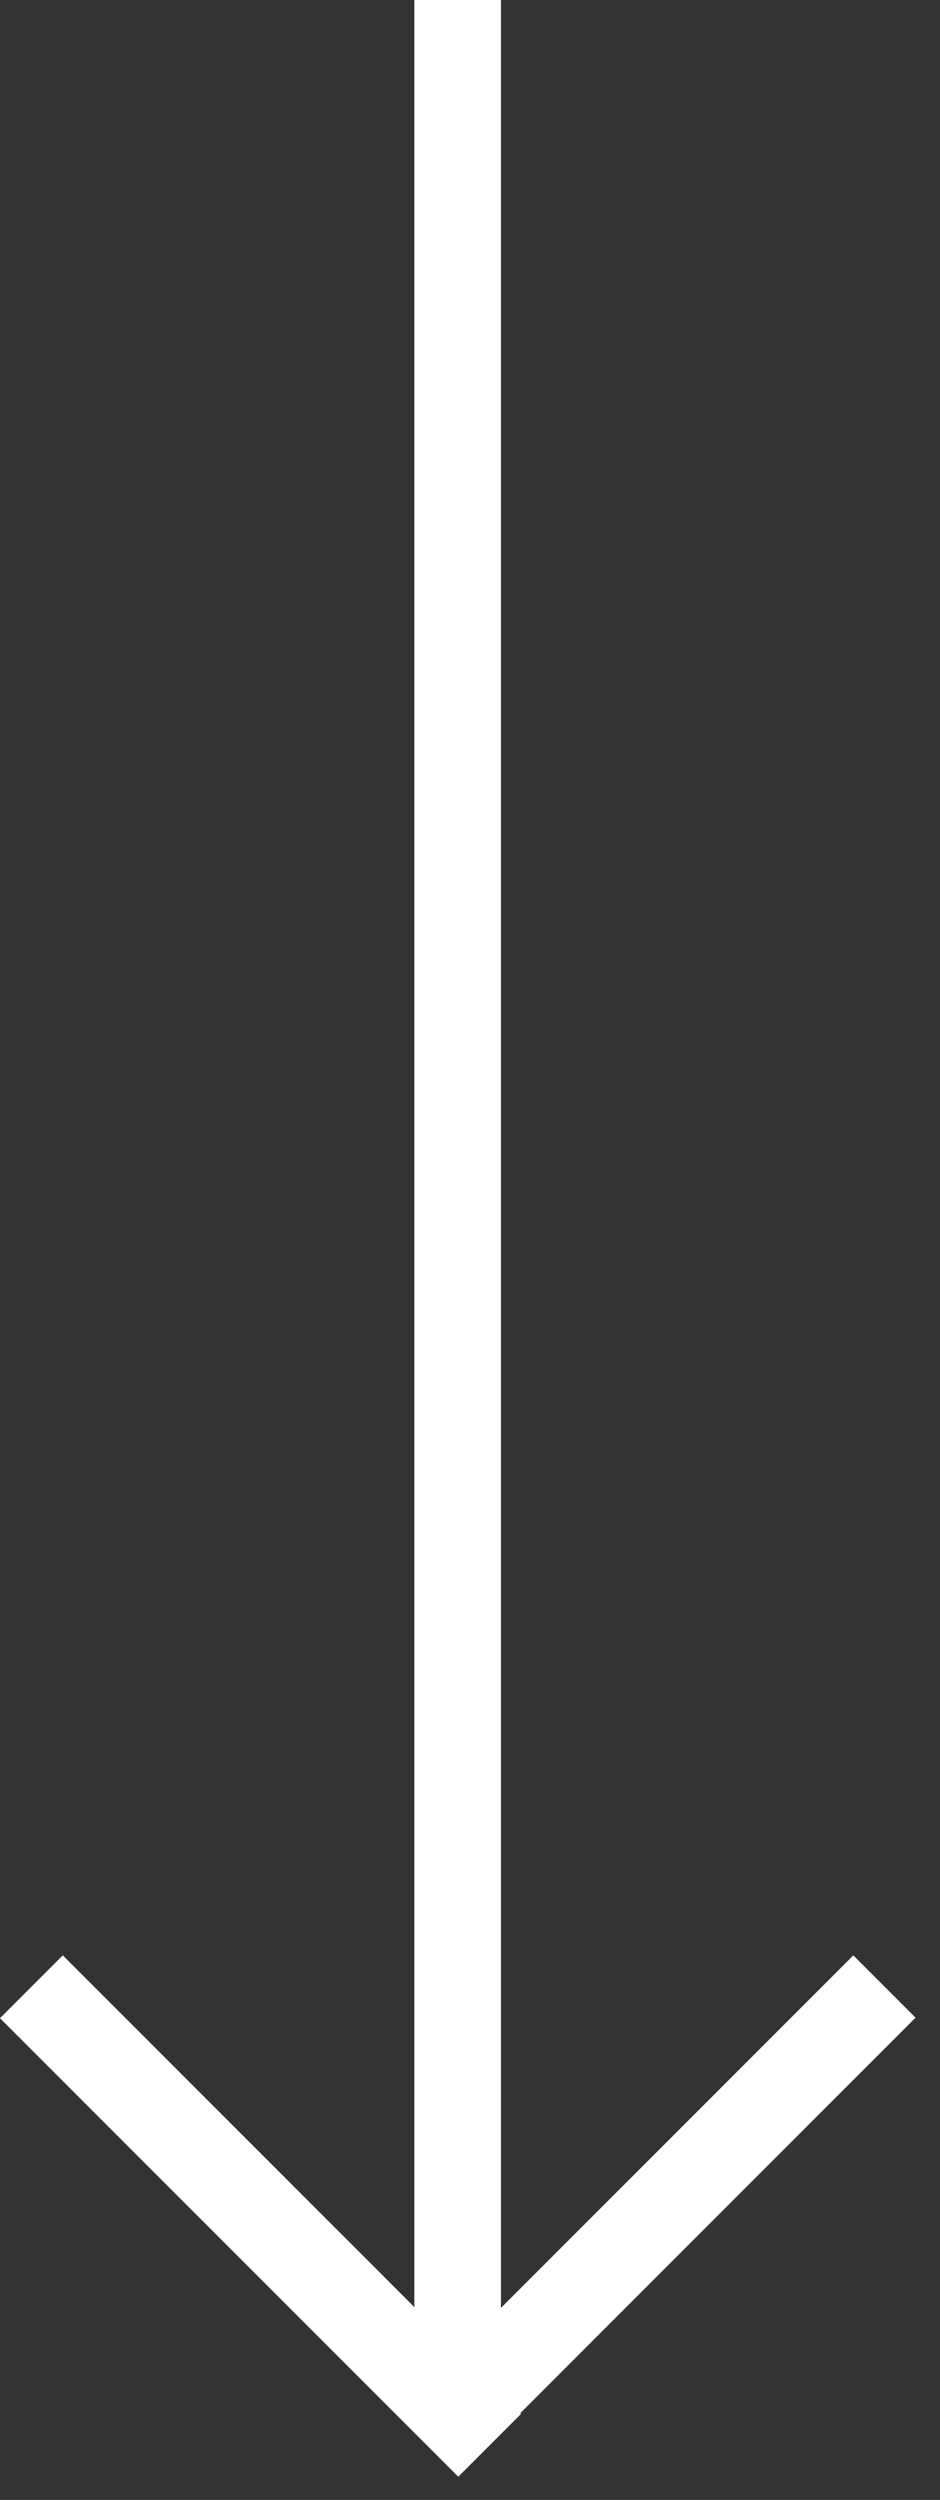 <svg width="38" height="101" viewBox="0 0 38 101" fill="none" xmlns="http://www.w3.org/2000/svg">
<rect x="0" y="0" width="38" height="101" fill="#333333" stroke="none"/>
<rect x="16.75" width="3.5" height="98" fill="white"/>
<rect y="81.538" width="3.59" height="26.199" transform="rotate(-45 0 81.538)" fill="white"/>
<path d="M34.495 79L37.012 81.517L18.517 100.012C17.534 99.029 16.983 98.478 16 97.495L34.495 79Z" fill="white"/>
</svg>
